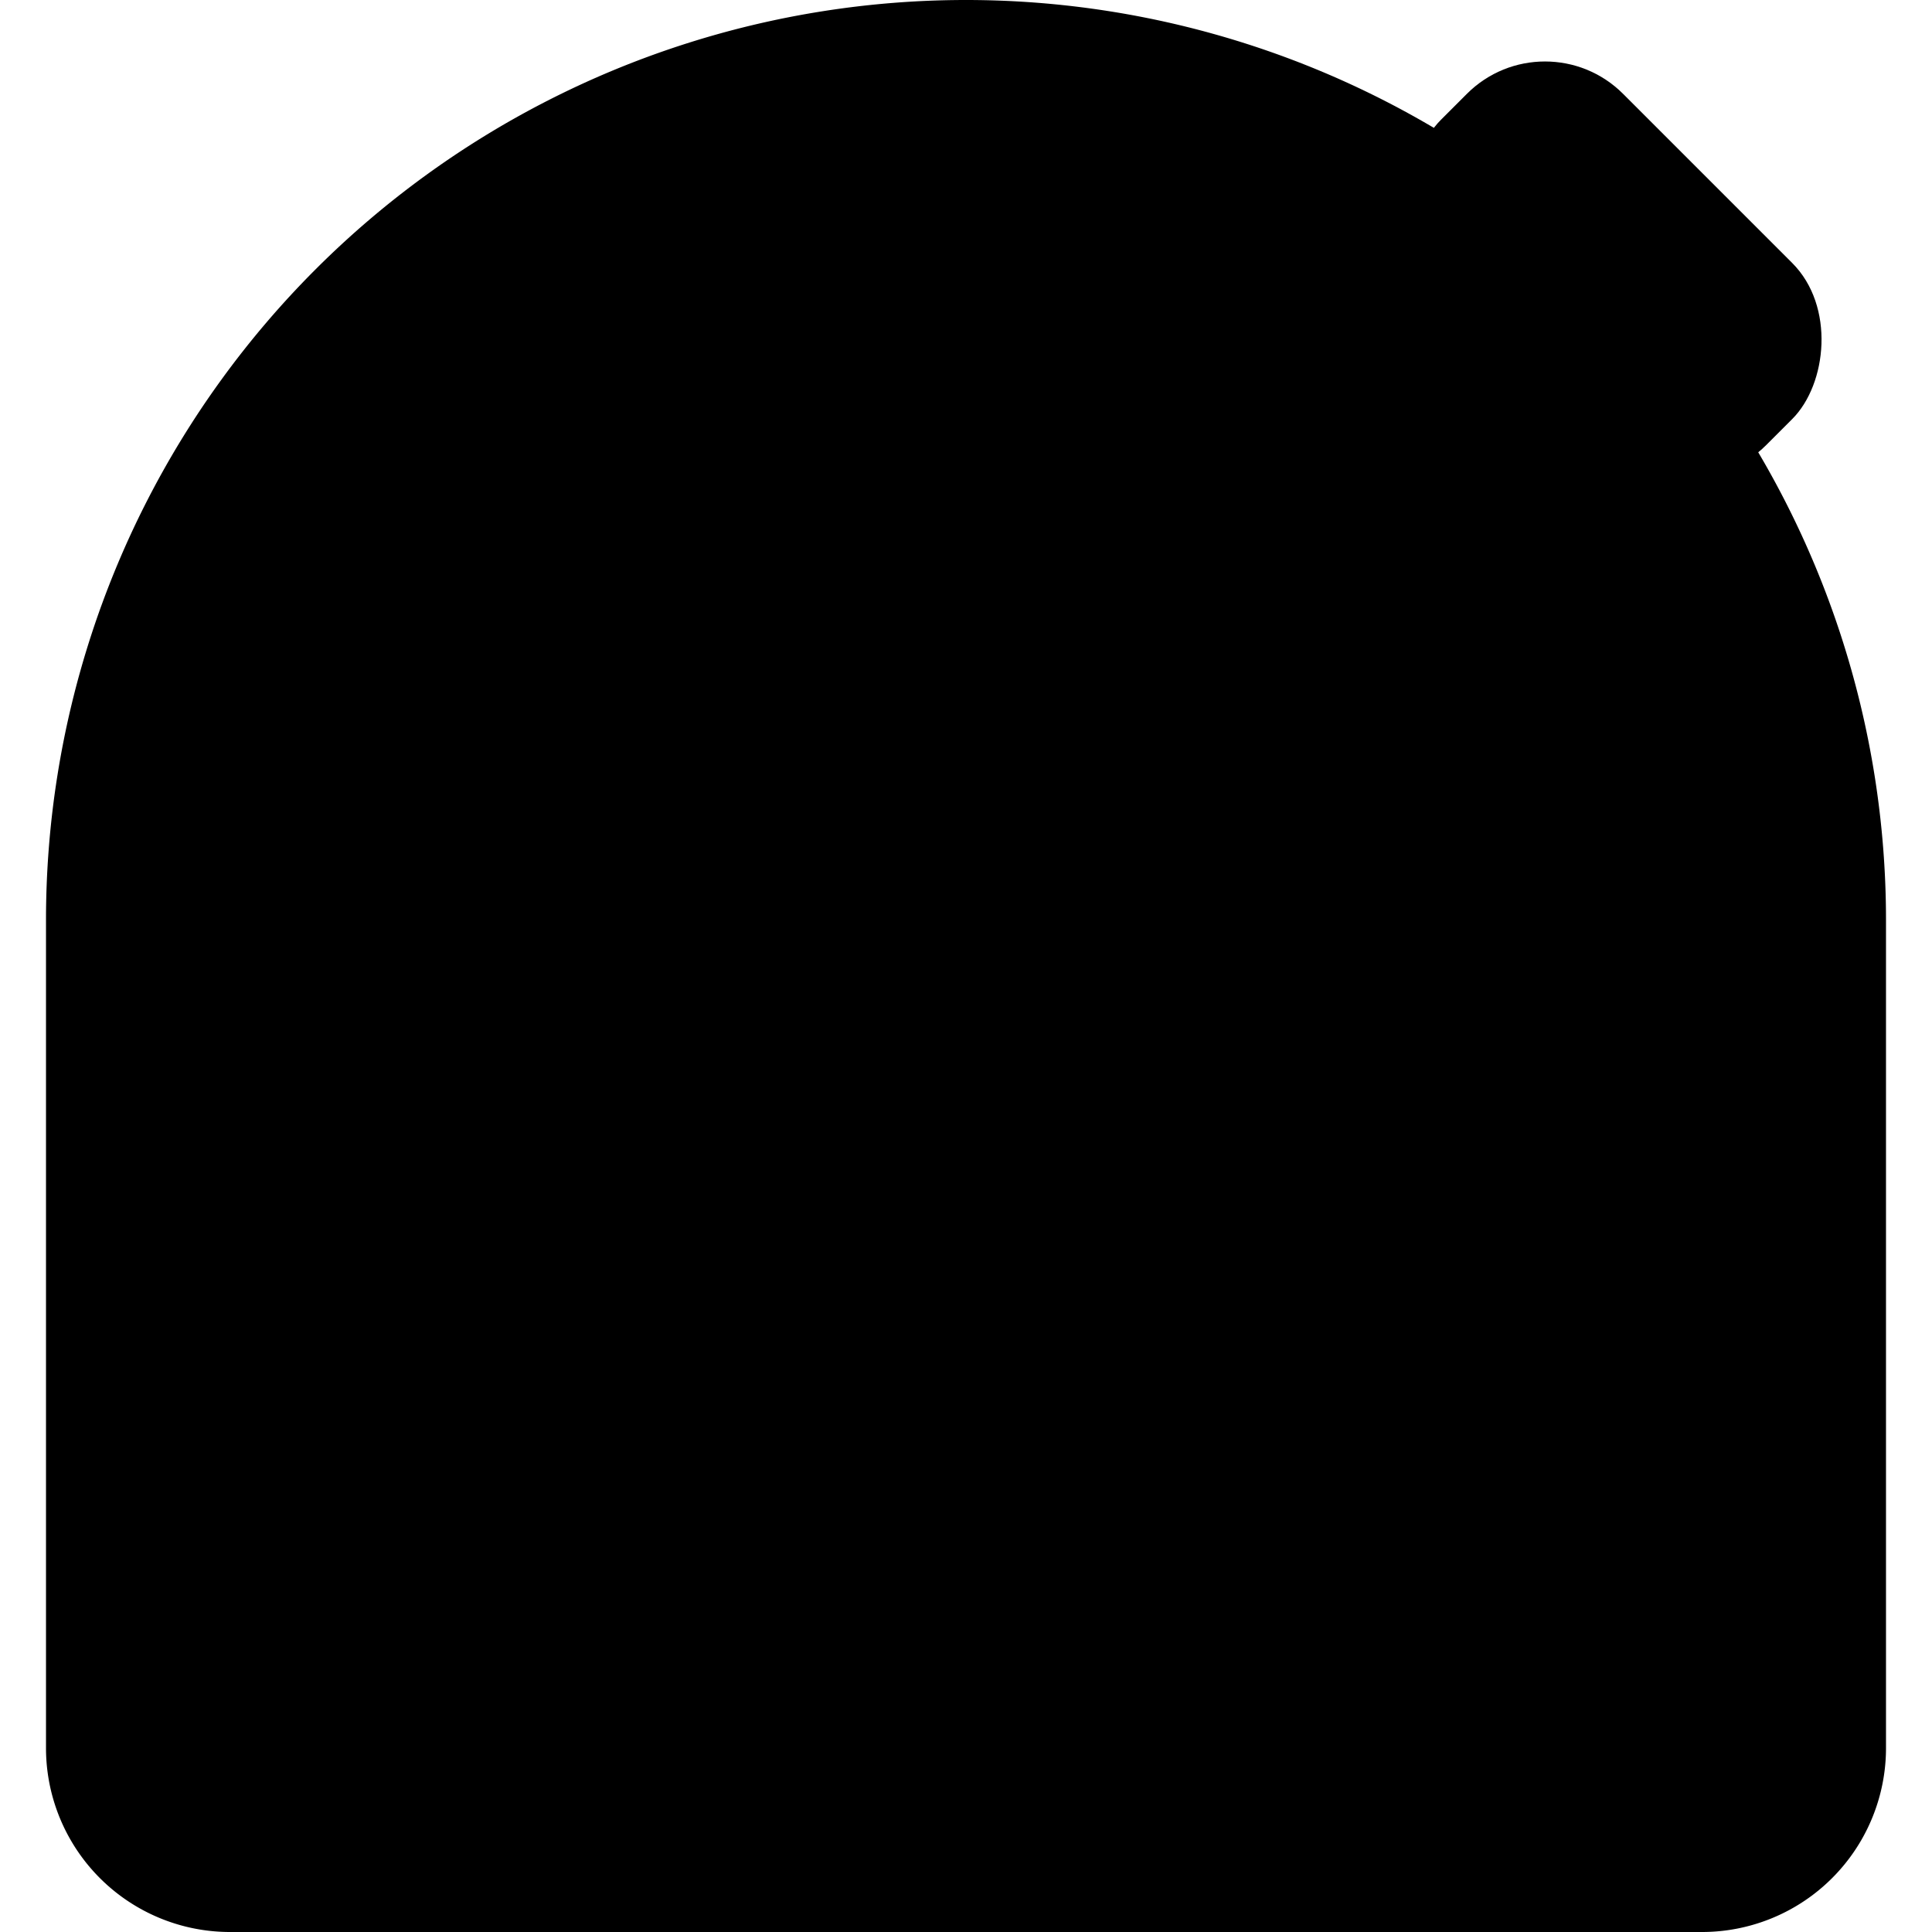 <svg xmlns="http://www.w3.org/2000/svg" viewBox="-0.25 0 10.5 10.5"><rect fill="hsl(0 0% 28%)" transform="translate(5 5) rotate(45) translate(0 -5)" x="-1.25" y="-0.7" width="2.5" height="1.4" rx="0.6" /><path fill="hsl(210 7% 52%)" d="M 0 9.5 A 1 1 0 0 0 1 10.5 L 9 10.5 A 1 1 0 0 0 10 9.5 L 10 5 A 5 5 0 0 0 0 5" /><g transform="translate(5 5)" stroke-linecap="round" stroke-width="0.8"><circle fill="hsl(210 10% 96%)" r="4.25" /><path transform="rotate(45)" stroke="hsl(210 5% 29%)" d="M 0 0 0 -3" /><path transform="rotate(305)" stroke="hsl(210 5% 29%)" d="M 0 0 0 -2" /><path transform="rotate(180)" stroke="hsl(182 47% 38%)" d="M 0 0 0 -3" /><circle fill="hsl(200 5% 12%)" r="0.9" /></g></svg>